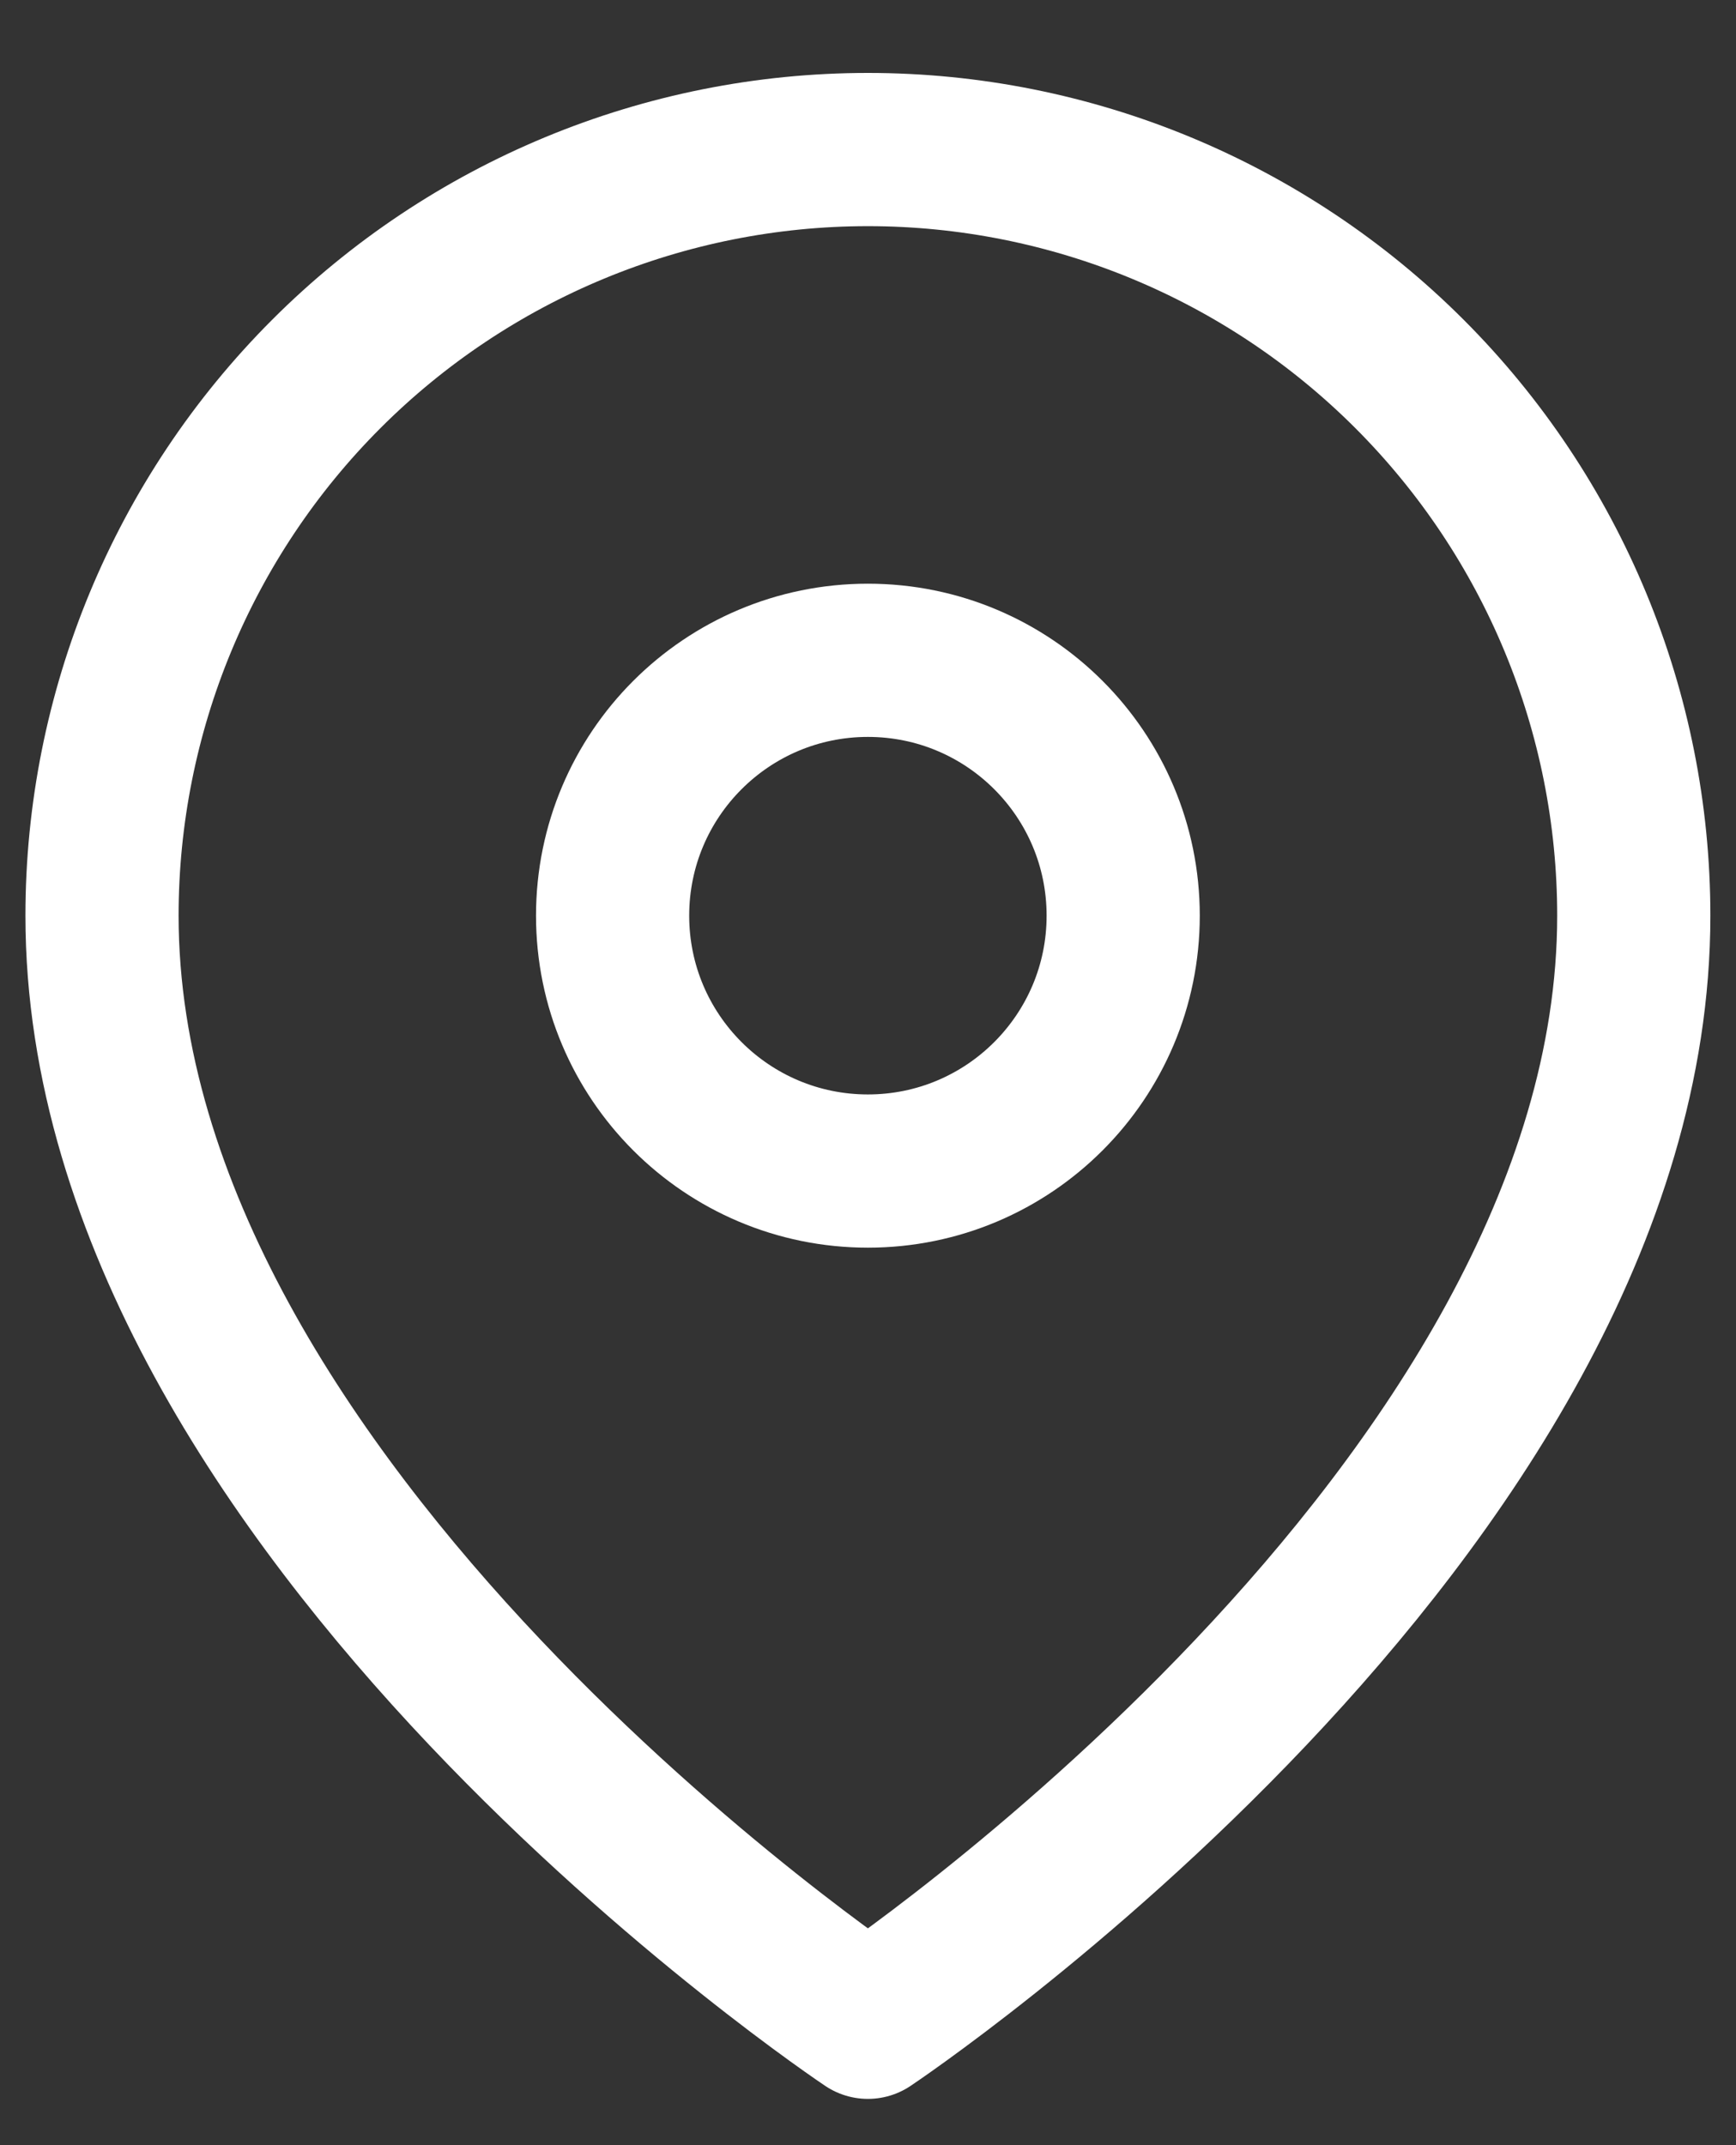 <svg width="17" height="21" viewBox="0 0 17 21" fill="none" xmlns="http://www.w3.org/2000/svg">
<rect x="0" y="0" width="17" height="21" fill="#333333" stroke="none"/>
<path d="M15.999 8.964C15.999 14.797 8.499 19.797 8.499 19.797C8.499 19.797 0.999 14.797 0.999 8.964C0.999 6.974 1.789 5.067 3.196 3.66C4.602 2.254 6.51 1.464 8.499 1.464C10.488 1.464 12.396 2.254 13.802 3.66C15.209 5.067 15.999 6.974 15.999 8.964Z" stroke="white" stroke-width="1.5" stroke-linecap="round" stroke-linejoin="round"/>
<path d="M8.499 11.464C9.88 11.464 10.999 10.344 10.999 8.964C10.999 7.583 9.88 6.464 8.499 6.464C7.118 6.464 5.999 7.583 5.999 8.964C5.999 10.344 7.118 11.464 8.499 11.464Z" stroke="white" stroke-width="1.5" stroke-linecap="round" stroke-linejoin="round"/>
</svg>
